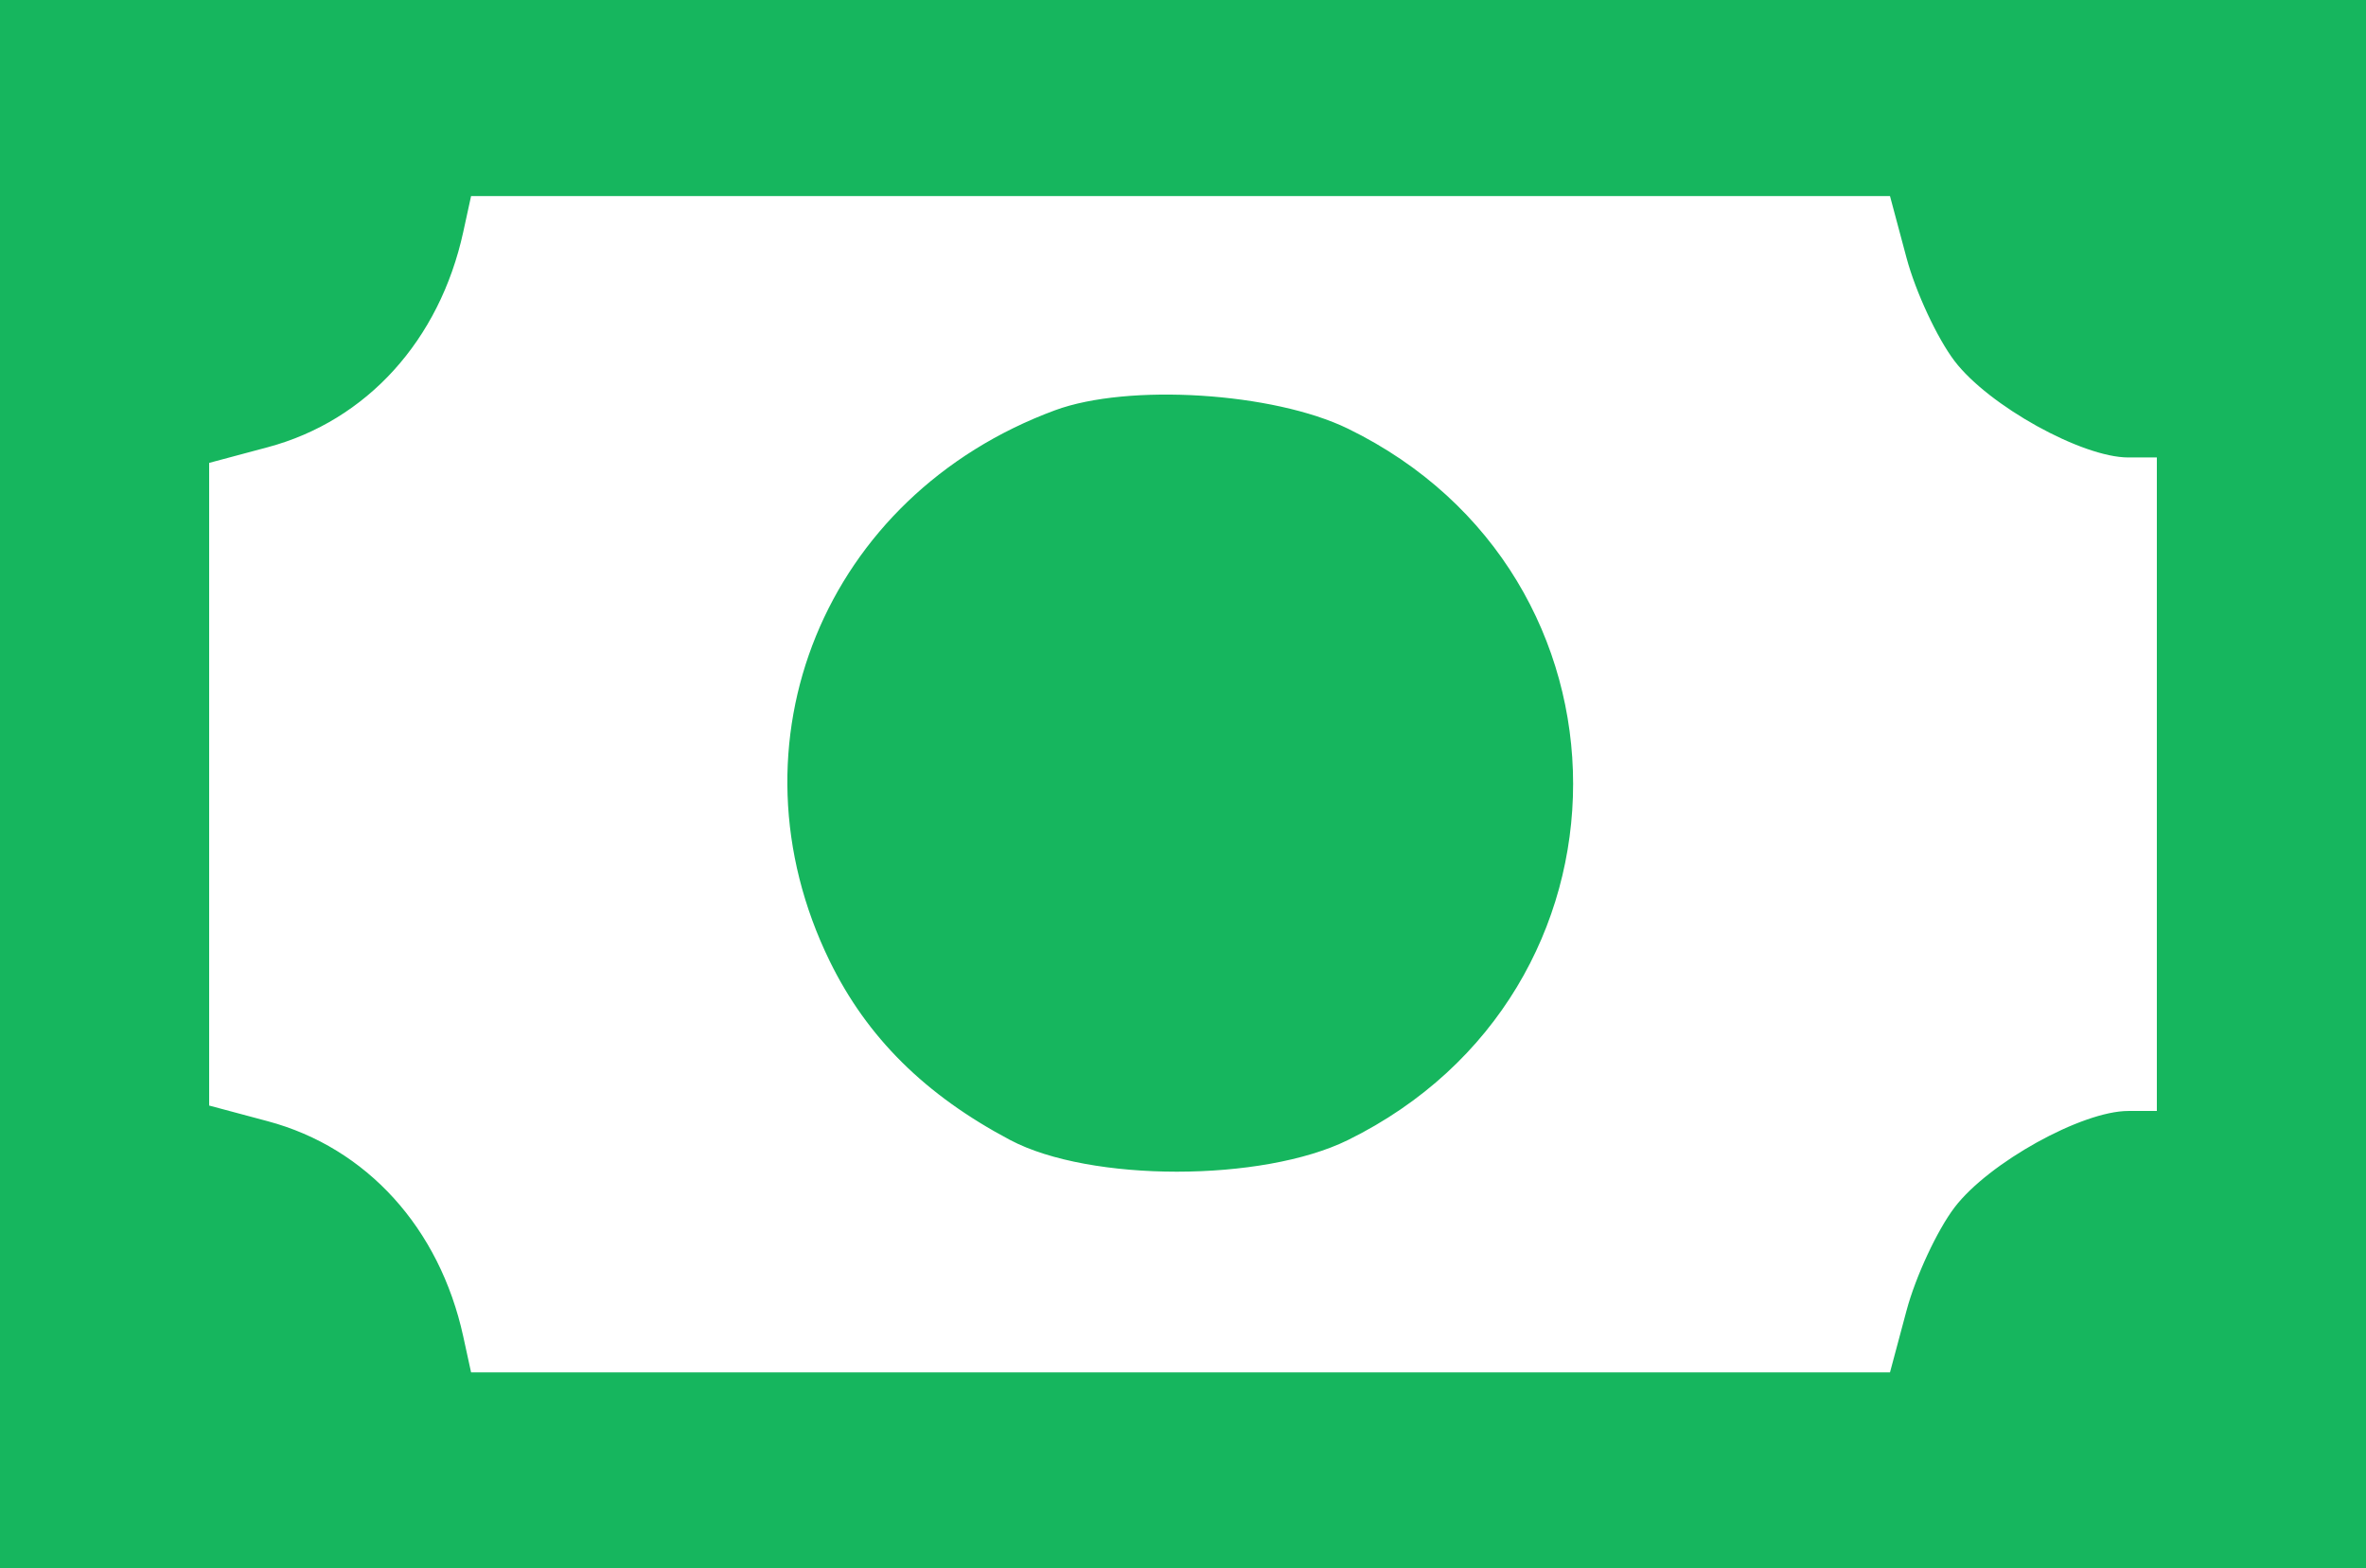 <svg width="181" height="120" viewBox="0 0 181 120" fill="none" xmlns="http://www.w3.org/2000/svg">
<path fill-rule="evenodd" clip-rule="evenodd" d="M0 60V120H90.5H181V60V0H90.5H0V60ZM145.851 19.732C146.547 22.334 148.203 25.888 149.531 27.63C152.132 31.039 159.27 35 162.816 35H165V60V85H162.816C159.27 85 152.132 88.961 149.531 92.37C148.203 94.112 146.547 97.666 145.851 100.268L144.585 105H90.312H36.038L35.438 102.25C33.627 93.954 28.046 87.807 20.49 85.786L16 84.585V60V35.415L20.49 34.214C28.046 32.193 33.627 26.046 35.438 17.75L36.038 15H90.312H144.585L145.851 19.732ZM80.703 31.391C63.07 37.918 55.324 56.878 63.48 73.548C66.331 79.376 70.777 83.782 77.278 87.222C83.385 90.454 96.566 90.453 103.127 87.22C126.083 75.91 126.083 44.004 103.127 32.801C97.42 30.016 86.307 29.317 80.703 31.391Z" fill="#16b65e"/>
</svg>
